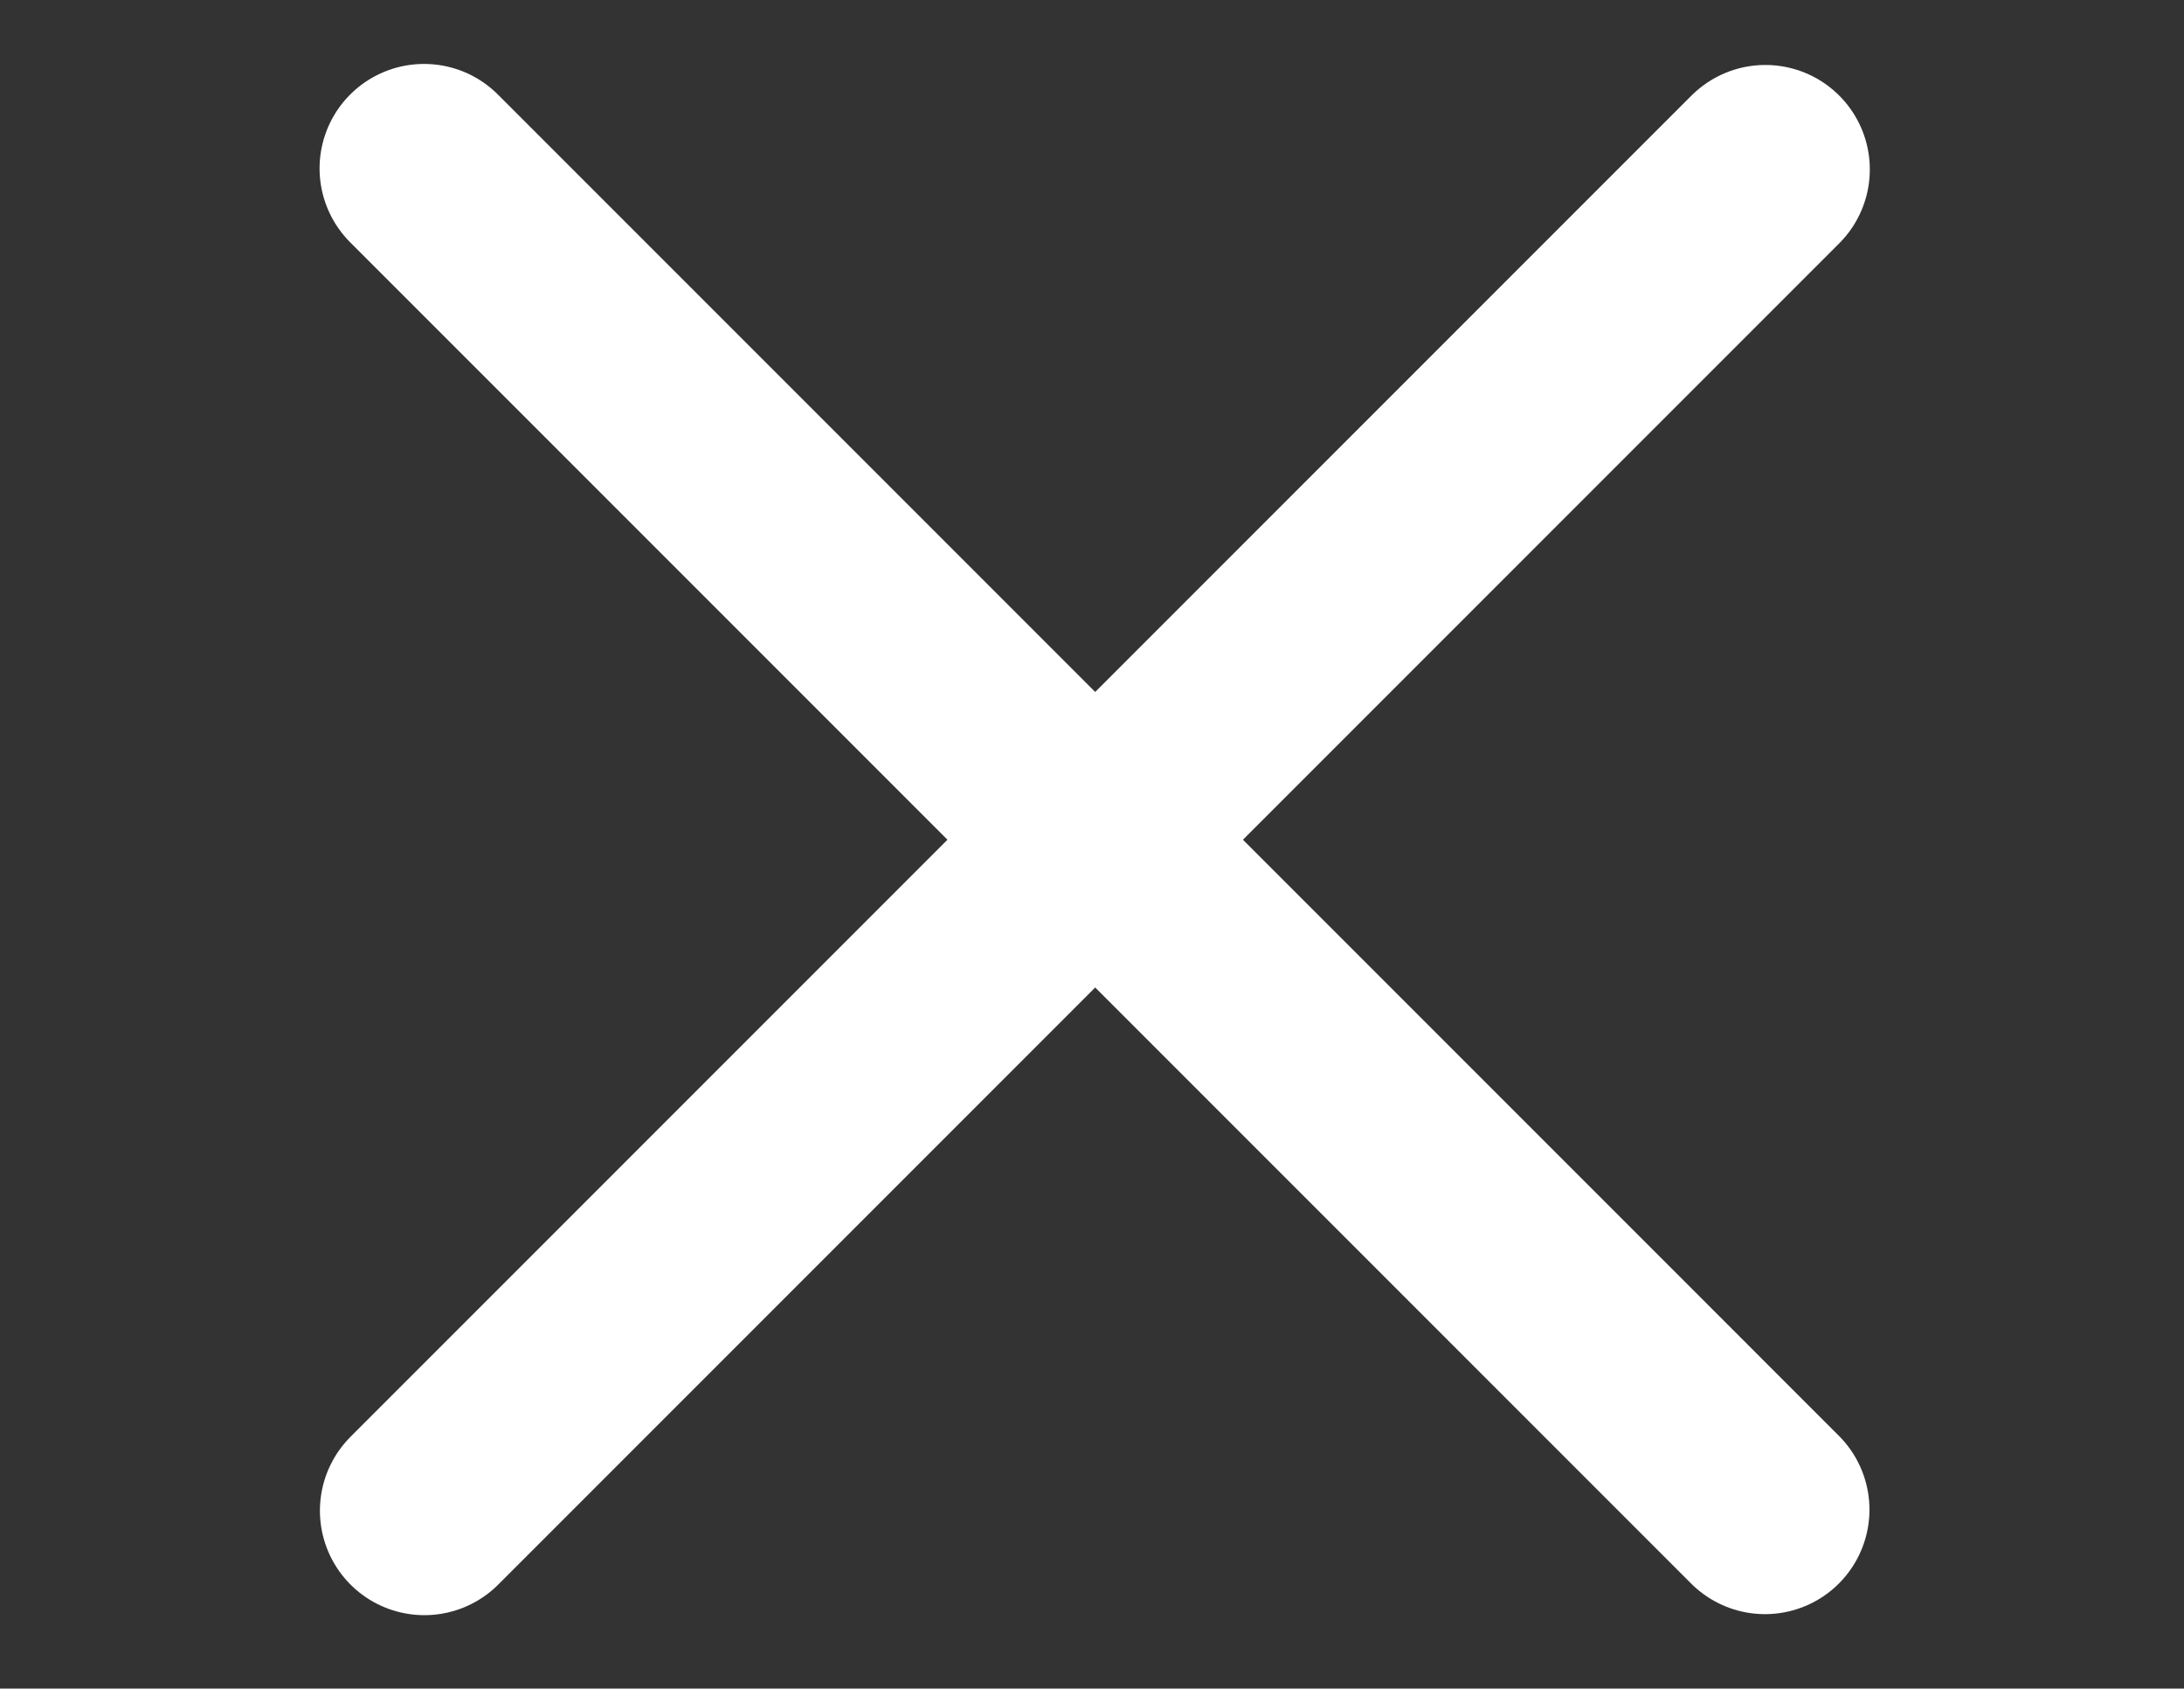 <?xml version="1.0" encoding="UTF-8" standalone="no"?>
<!-- Created with Inkscape (http://www.inkscape.org/) -->

<svg
   width="163mm"
   height="126mm"
   viewBox="0 0 163 126"
   version="1.1"
   id="svg1"
   xml:space="preserve"
   inkscape:version="1.3.2 (091e20e, 2023-11-25, custom)"
   sodipodi:docname="close.svg"
   xmlns:inkscape="http://www.inkscape.org/namespaces/inkscape"
   xmlns:sodipodi="http://sodipodi.sourceforge.net/DTD/sodipodi-0.dtd"
   xmlns="http://www.w3.org/2000/svg"
   xmlns:svg="http://www.w3.org/2000/svg"><rect x="0" y="0" width="163" height="126" fill="#333333" stroke="none"/><sodipodi:namedview
     id="namedview1"
     pagecolor="#000000"
     bordercolor="#000000"
     borderopacity="0.25"
     inkscape:showpageshadow="2"
     inkscape:pageopacity="0.0"
     inkscape:pagecheckerboard="0"
     inkscape:deskcolor="#d1d1d1"
     inkscape:document-units="mm"
     showguides="true"
     inkscape:zoom="2.0586053"
     inkscape:cx="377.44"
     inkscape:cy="247.49766"
     inkscape:window-width="2880"
     inkscape:window-height="1514"
     inkscape:window-x="-11"
     inkscape:window-y="-11"
     inkscape:window-maximized="1"
     inkscape:current-layer="svg1"><sodipodi:guide
       position="-52.438,25.75"
       orientation="1,0"
       id="guide12"
       inkscape:locked="false" /><sodipodi:guide
       position="-133.414,163.08"
       orientation="1,0"
       id="guide66"
       inkscape:locked="false" /><sodipodi:guide
       position="-27.264,216.881"
       orientation="0,-1"
       id="guide1"
       inkscape:locked="false" /></sodipodi:namedview><defs
     id="defs1" /><path
     d="M 31.647,12.567 131.728,112.649"
     stroke="#ffffff"
     stroke-width="2"
     stroke-linecap="round"
     id="path3-0"
     style="fill:#fcfafc;stroke:#ffffff;stroke-width:15.593;stroke-dasharray:none;stroke-opacity:1;fill-opacity:1" /><path
     d="M 31.673,112.726 131.755,12.644"
     stroke="#ffffff"
     stroke-width="2"
     stroke-linecap="round"
     id="path3-0-45"
     style="fill:#fcfafc;stroke:#ffffff;stroke-width:15.593;stroke-dasharray:none;stroke-opacity:1;fill-opacity:1" /></svg>
